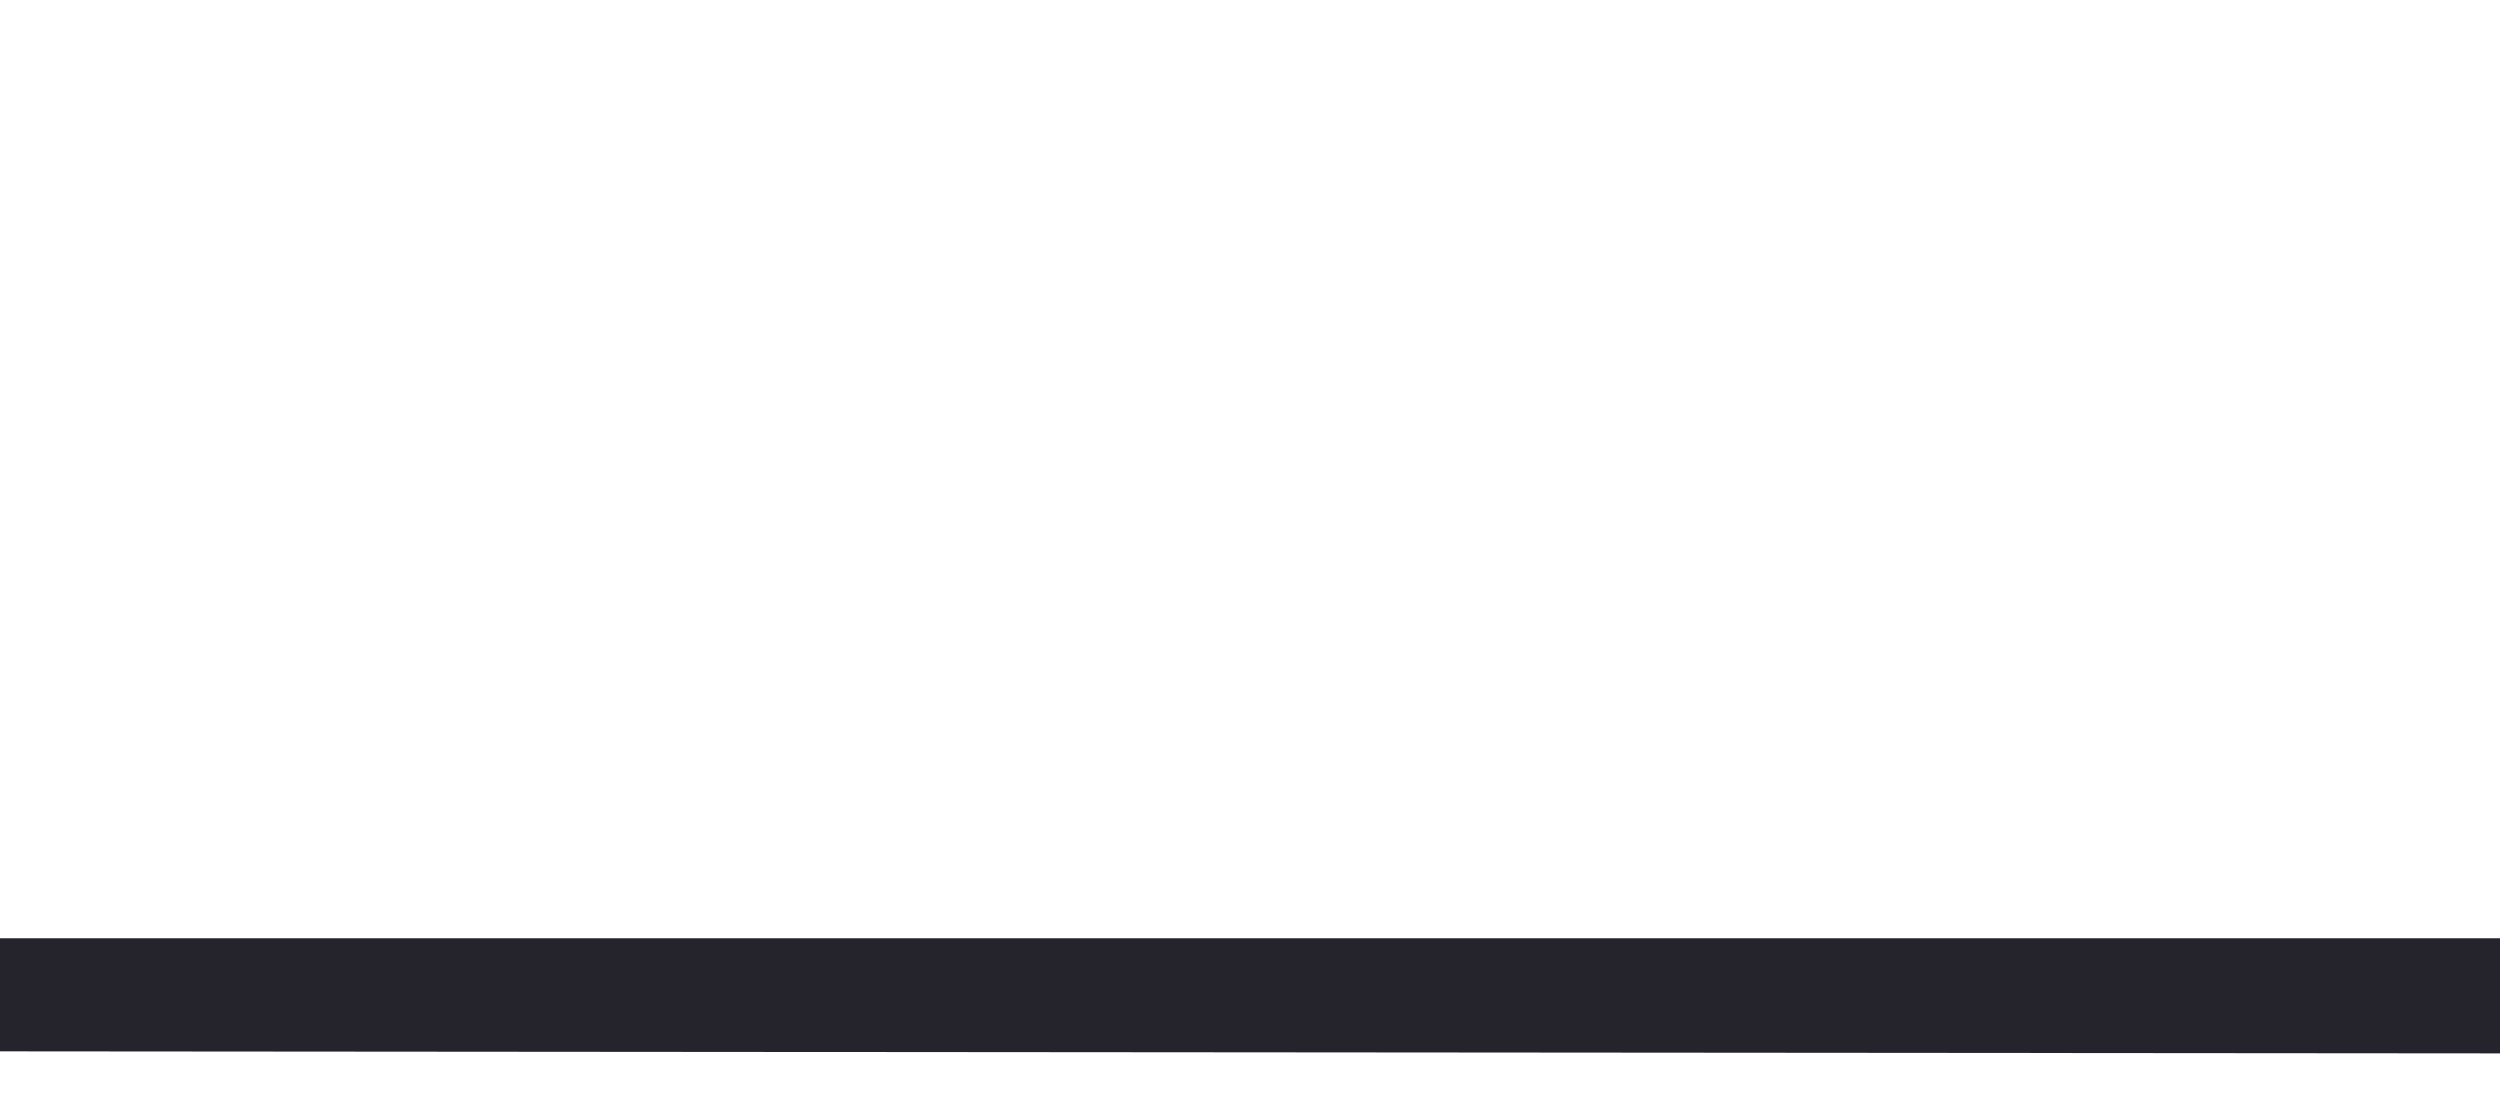 <svg xmlns="http://www.w3.org/2000/svg" width="2454" height="1080" viewBox="0 0 2454 1080">
  <defs>
    <style>
      .cls-1 {
        fill: #25242d;
        fill-rule: evenodd;
      }
    </style>
  </defs>
  <g id="Folder_1" data-name="Folder 1">
    <g id="jalan_mobil" data-name="jalan mobil">
      <path class="cls-1" d="M0,1032l2454,2V921H0v111Z"/>
    </g>
  </g>
</svg>
